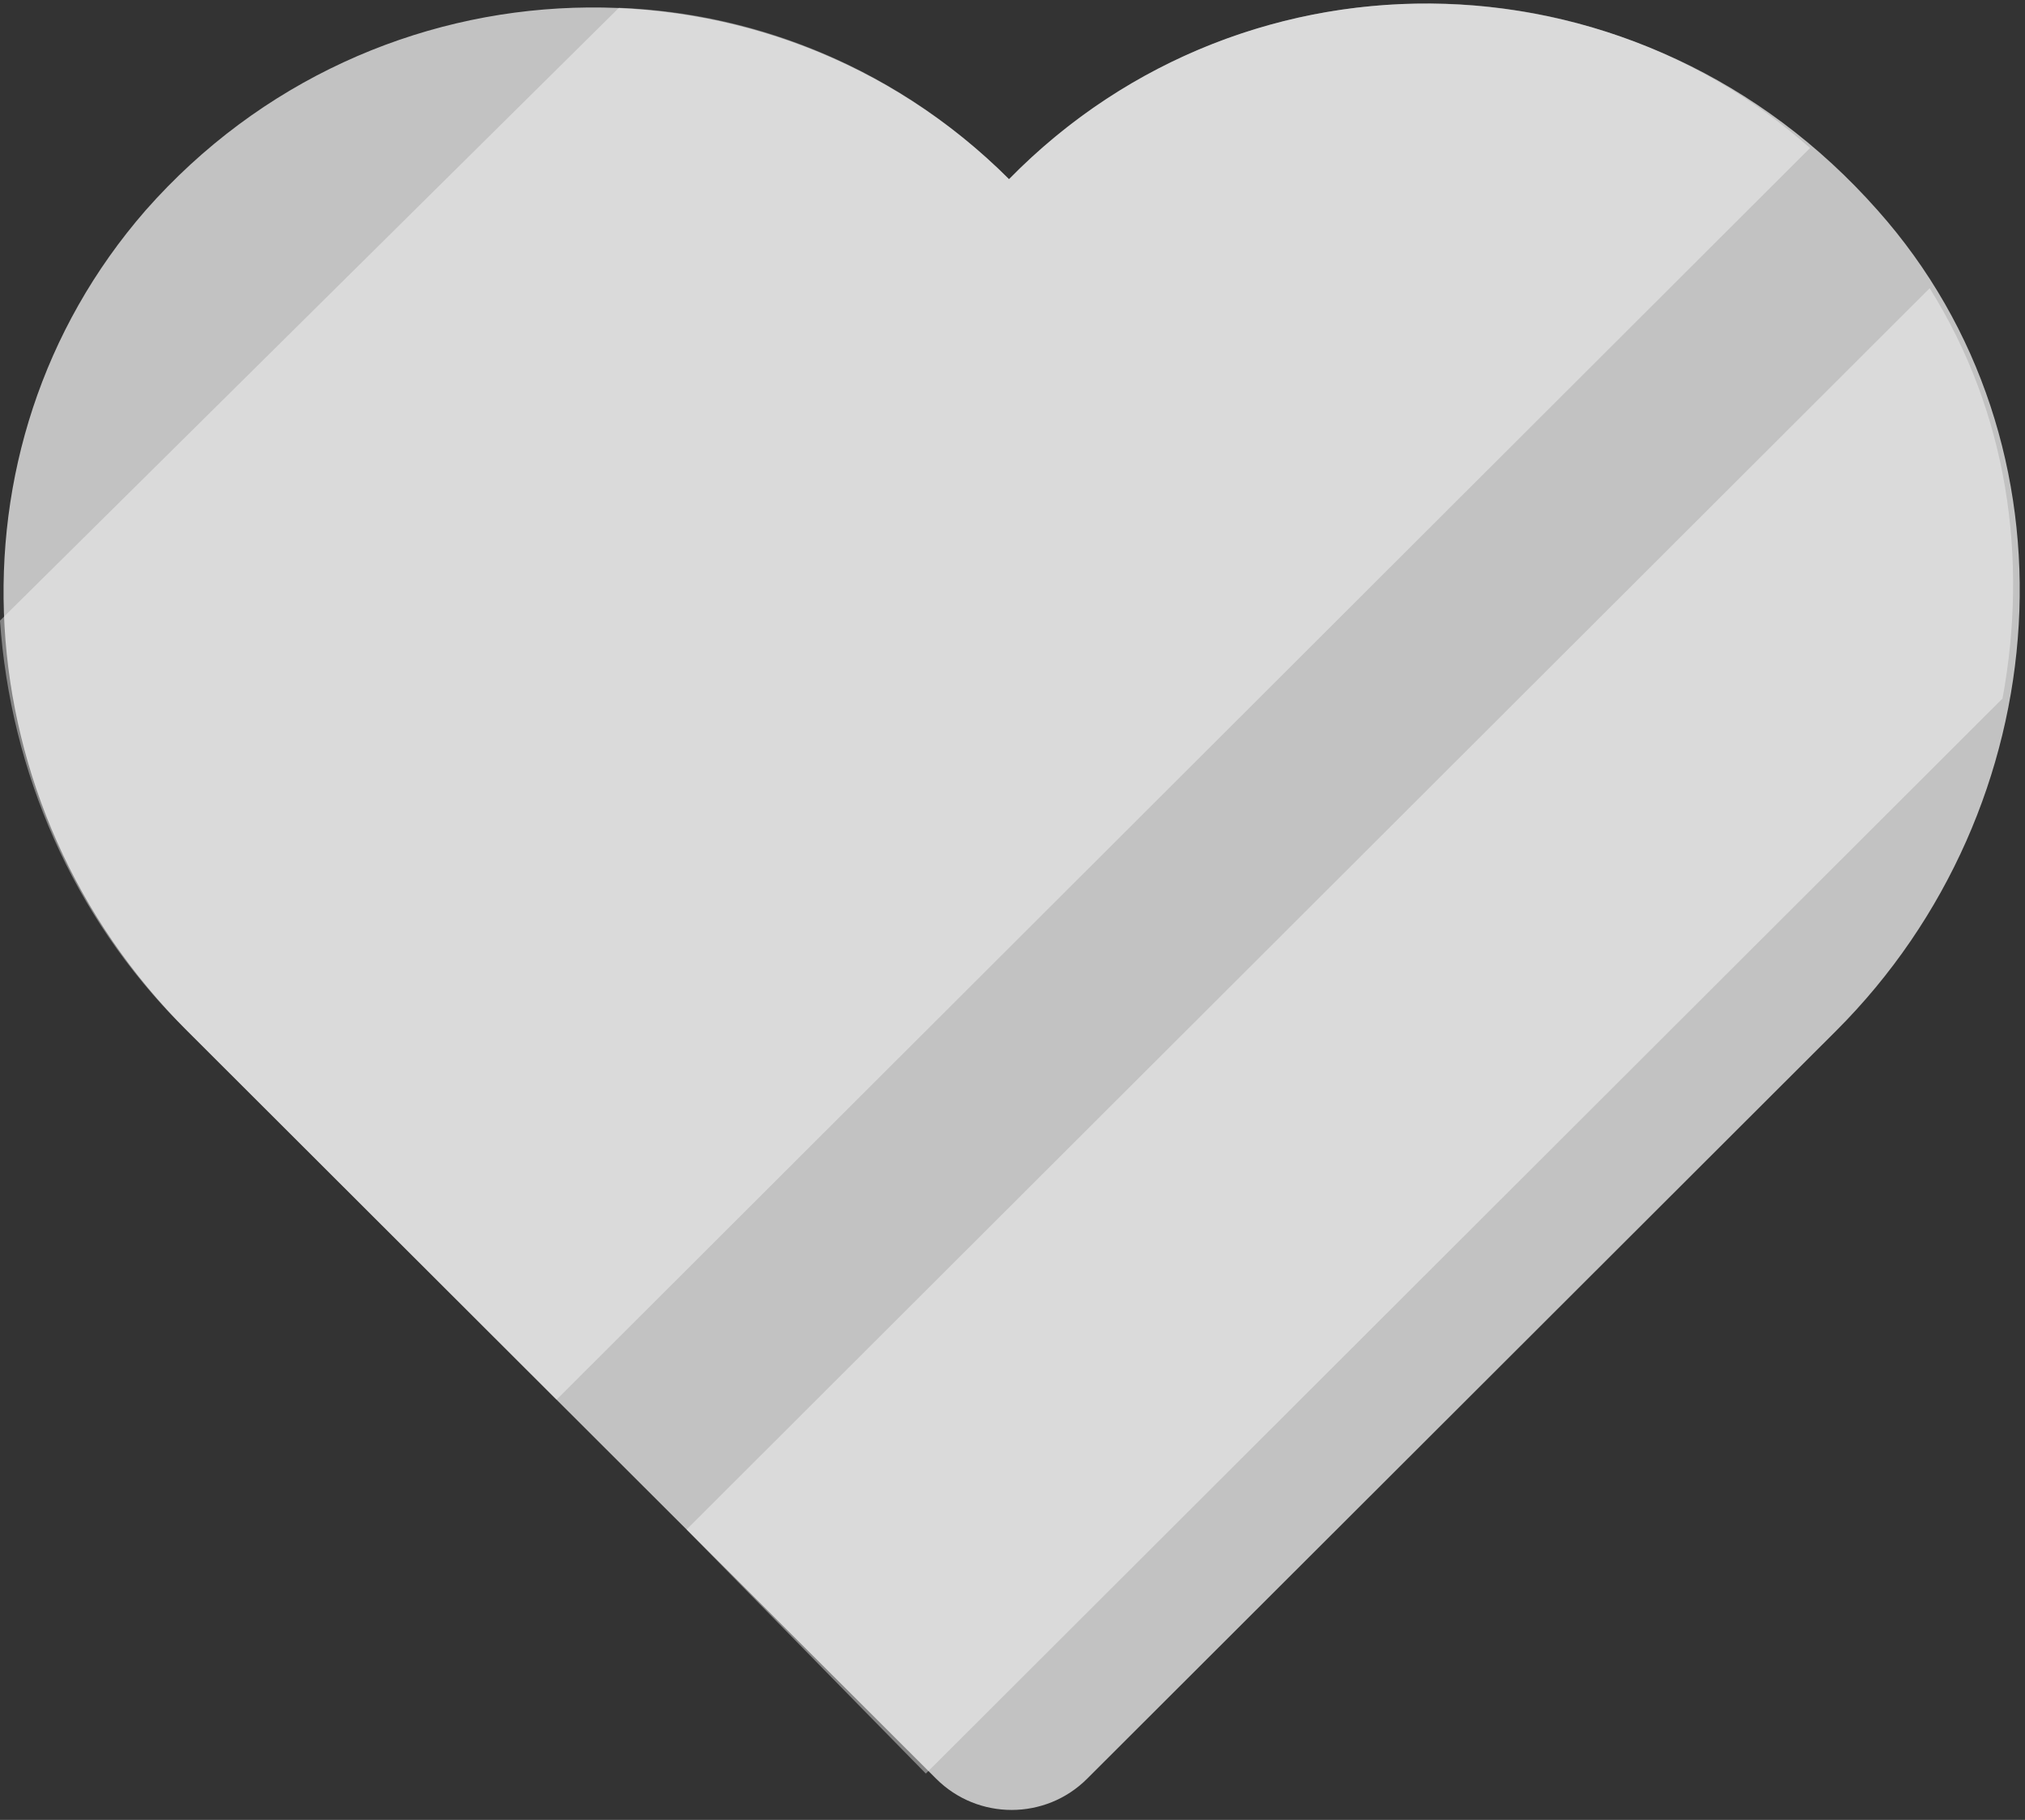 <svg width="79" height="71" viewBox="0 0 79 71" fill="none" xmlns="http://www.w3.org/2000/svg">
<rect x="0" y="0" width="79" height="71" fill="#333333" stroke="none"/>
<path opacity="0.7" d="M39.365 6.99C30.031 -2.33 14.61 -1.925 5.681 8.206C-2.435 17.526 -1.421 31.507 7.305 40.22L36.524 69.397C38.148 71.018 40.785 71.018 42.409 69.397L71.628 40.22C80.354 31.507 81.368 17.324 73.252 8.206C64.121 -2.128 48.699 -2.533 39.365 6.99Z" fill="white"/>
<path opacity="0.4" d="M39.365 6.99C35.104 2.735 29.625 0.506 24.147 0.304L0 24.213C0.406 30.089 2.841 35.762 7.102 40.017L21.712 54.606L70.614 5.774C61.686 -2.128 47.888 -1.723 39.365 6.99Z" fill="white"/>
<path opacity="0.4" d="M36.119 69.195L78.122 27.252C79.136 21.781 78.325 16.108 75.281 11.245L26.785 59.672L36.119 69.195Z" fill="white"/>
</svg>


